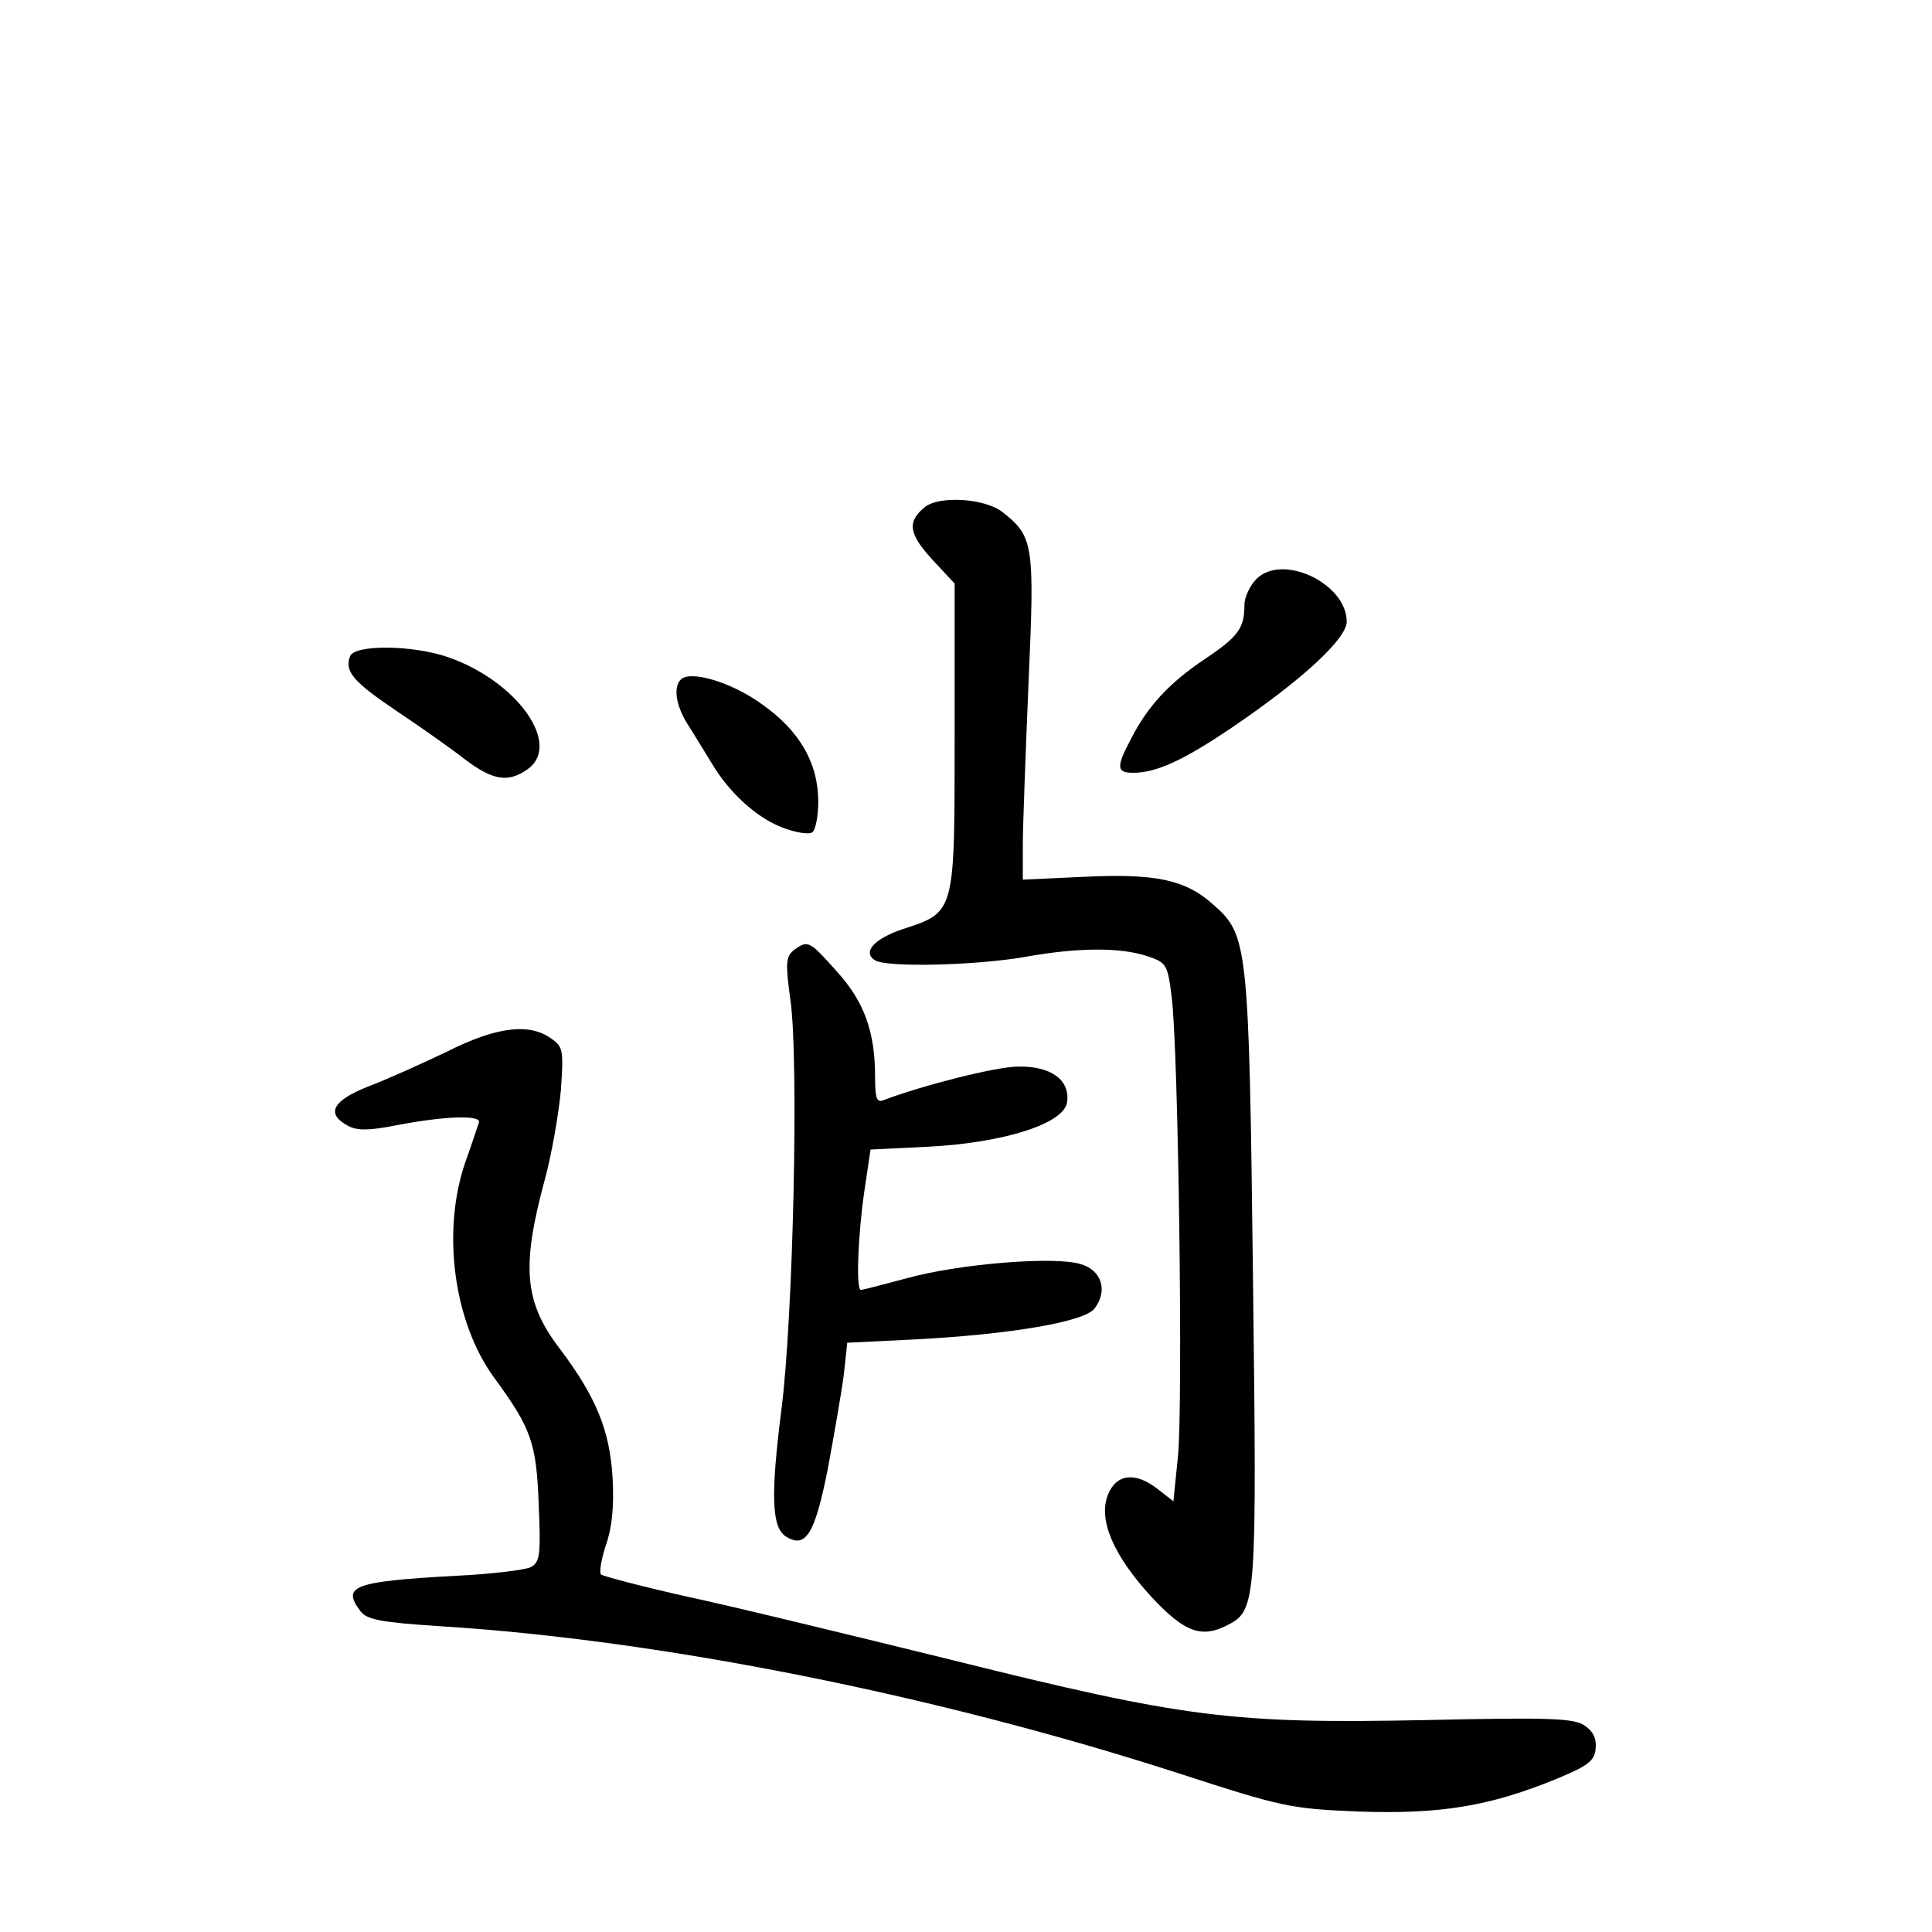 <?xml version="1.0" standalone="no"?>
<!DOCTYPE svg PUBLIC "-//W3C//DTD SVG 20010904//EN"
 "http://www.w3.org/TR/2001/REC-SVG-20010904/DTD/svg10.dtd">
<svg version="1.0" xmlns="http://www.w3.org/2000/svg"
 width="340pt" height="340pt" viewBox="0 0 340 340"
 preserveAspectRatio="xMidYMid meet">
<g transform="translate(0,340) scale(0.1,-0.1)"
fill="#000000" stroke="none">
<path d="M1628 2508 c-32 -26 -29 -47 12 -92 l40 -43 0 -270 c0 -311 1 -308
-91 -338 -51 -17 -72 -41 -49 -55 21 -13 178 -9 264 6 94 17 169 17 216 1 33
-11 35 -15 42 -72 12 -95 20 -722 11 -808 l-8 -79 -27 21 c-39 31 -73 28 -88
-9 -18 -44 9 -107 77 -181 58 -62 88 -73 135 -48 49 26 50 42 43 613 -7 589
-9 601 -71 655 -48 43 -101 54 -226 48 l-108 -5 0 62 c0 33 5 161 10 284 11
244 9 258 -46 301 -31 24 -110 29 -136 9z"/>
<path d="M2211 2381 c-11 -11 -21 -32 -21 -45 0 -41 -10 -56 -70 -96 -64 -43
-101 -84 -130 -141 -26 -49 -25 -59 4 -59 41 0 89 22 176 81 122 83 200 155
200 185 0 67 -113 121 -159 75z"/>
<path d="M616 2245 c-10 -27 6 -45 83 -97 42 -28 96 -66 120 -85 48 -36 75
-41 109 -17 62 43 -18 156 -141 198 -62 21 -163 22 -171 1z"/>
<path d="M1198 2204 c-14 -14 -8 -49 15 -83 12 -19 30 -49 40 -65 31 -52 79
-95 123 -112 23 -9 47 -13 53 -9 6 3 11 28 11 54 0 68 -33 126 -101 173 -53
38 -125 59 -141 42z"/>
<path d="M1397 1728 c-14 -12 -15 -22 -6 -88 15 -103 5 -560 -16 -722 -19
-150 -17 -206 8 -222 35 -22 51 4 74 120 11 60 24 134 28 165 l6 56 122 6
c168 9 295 31 313 54 24 31 13 67 -23 78 -44 15 -217 1 -309 -25 -41 -11 -76
-20 -79 -20 -9 0 -5 97 6 173 l11 74 102 5 c134 7 240 41 244 79 5 39 -29 63
-86 62 -39 0 -168 -33 -237 -59 -12 -5 -15 3 -15 41 0 79 -19 132 -67 185 -49
55 -51 56 -76 38z"/>
<path d="M786 1549 c-44 -21 -106 -49 -138 -61 -63 -25 -75 -48 -36 -69 16 -9
37 -9 87 1 84 16 147 18 144 5 -2 -5 -12 -37 -24 -70 -42 -121 -21 -282 51
-380 65 -89 74 -114 78 -222 4 -91 2 -102 -14 -111 -11 -5 -68 -12 -129 -15
-183 -10 -204 -18 -171 -62 11 -15 34 -20 142 -27 387 -24 872 -121 1299 -259
182 -59 195 -62 316 -67 142 -5 230 9 347 57 56 23 68 32 70 53 2 18 -4 31
-19 41 -18 13 -58 15 -278 10 -343 -7 -427 4 -837 106 -175 43 -384 94 -464
111 -80 18 -148 36 -152 39 -4 3 0 26 8 51 11 31 15 68 12 120 -5 83 -29 141
-91 224 -65 84 -70 146 -28 301 12 44 24 114 28 156 5 72 4 77 -18 92 -38 27
-96 20 -183 -24z"/>
</g>
</svg>
